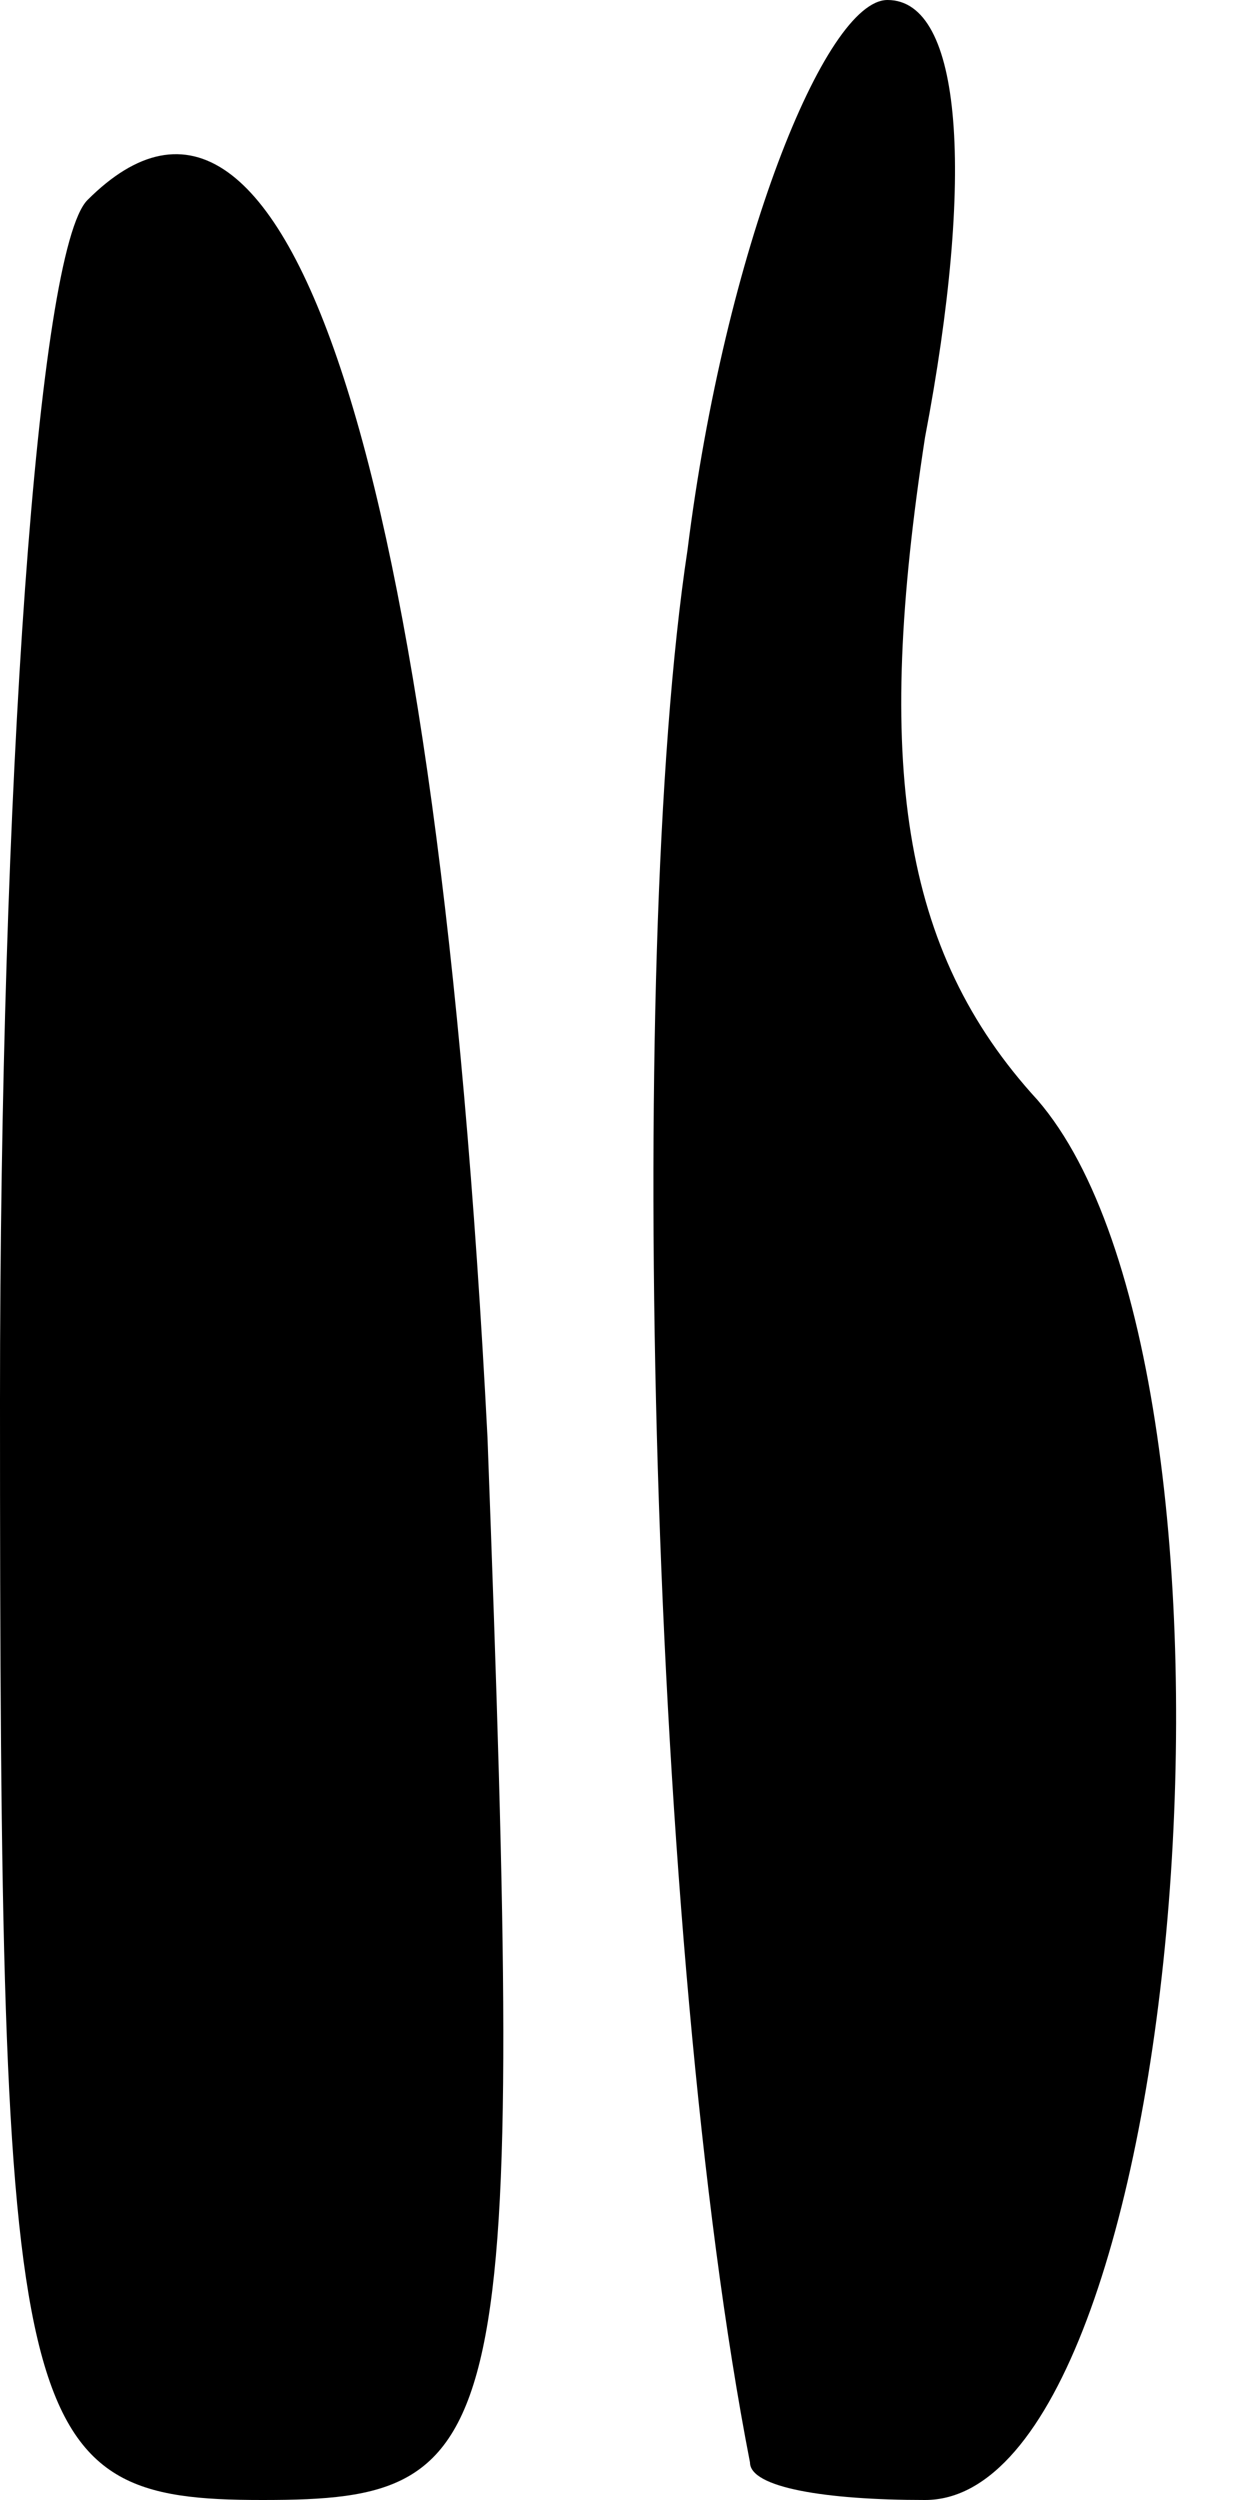 <?xml version="1.0" standalone="no"?>
<!DOCTYPE svg PUBLIC "-//W3C//DTD SVG 20010904//EN"
 "http://www.w3.org/TR/2001/REC-SVG-20010904/DTD/svg10.dtd">
<svg version="1.0" xmlns="http://www.w3.org/2000/svg"
 width="10pt" height="20pt" viewBox="0 0 10 20"
 preserveAspectRatio="xMidYMid meet">
<g transform="translate(0,20) scale(0.1,-0.1)"
fill="#000000" stroke="none">
<path fill="#000000" stroke="none" d="M55 156 c-5 -33 -3 -112 5 -153 0 -2 6
-3 14 -3 21 0 28 90 9 112 -11 12 -13 27 -9 53 4 21 3 35 -3 35 -5 0 -13 -20
-16 -44z"/>
<path fill="#000000" stroke="none" d="M7 184 c-4 -4 -7 -47 -7 -96 0 -83 1
-88 21 -88 20 0 21 4 18 85 -4 78 -16 115 -32 99z"/>
</g>
</svg>
